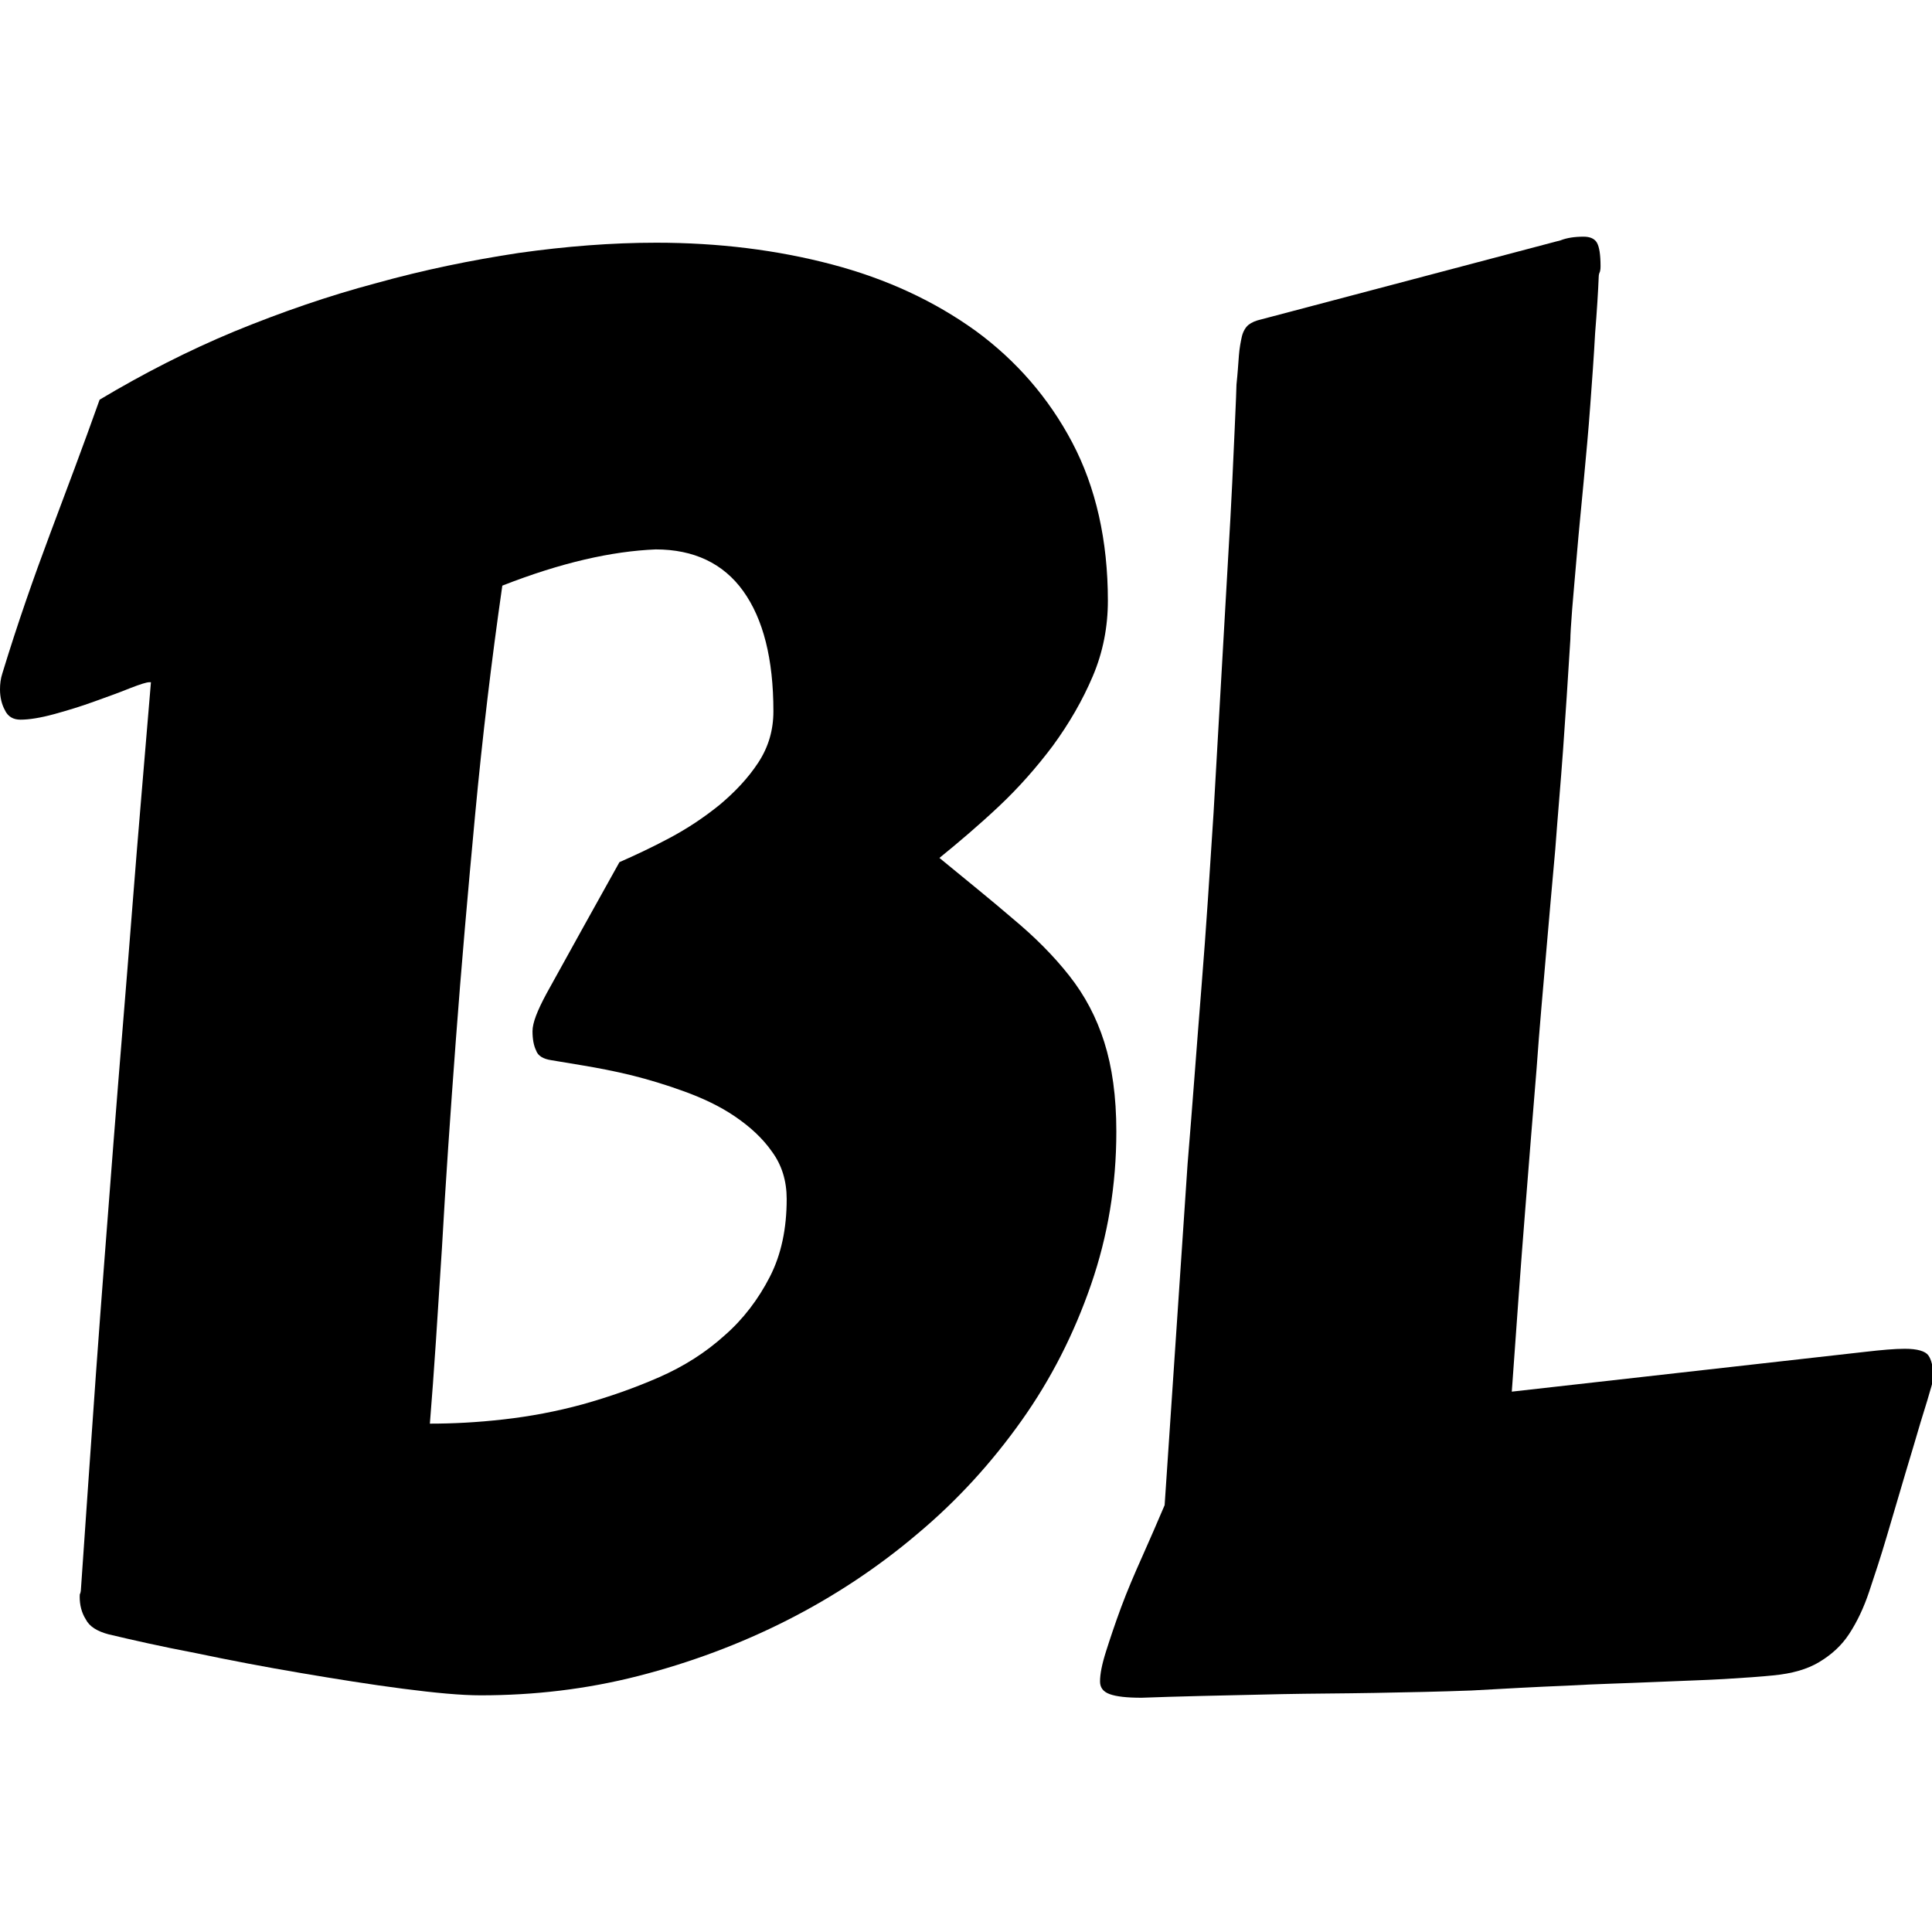 <?xml version="1.0" encoding="utf-8"?>
<!-- Generator: Adobe Illustrator 23.1.0, SVG Export Plug-In . SVG Version: 6.00 Build 0)  -->
<svg version="1.1" id="_x31_" xmlns="http://www.w3.org/2000/svg" xmlns:xlink="http://www.w3.org/1999/xlink" x="0px" y="0px"
	 viewBox="0 0 32 32" style="enable-background:new 0 0 32 32;" xml:space="preserve">
<g id="bbll">
	<g>
		<path d="M1.8,27.07c-0.19-0.05-0.32-0.13-0.38-0.25c-0.07-0.11-0.1-0.24-0.1-0.37c0-0.03,0-0.05,0.01-0.06
			c0-0.01,0.01-0.03,0.01-0.06c0.08-1.14,0.16-2.34,0.25-3.59c0.09-1.25,0.19-2.52,0.29-3.82c0.1-1.29,0.21-2.58,0.31-3.87
			c0.1-1.29,0.21-2.54,0.31-3.75H2.47c-0.04,0-0.14,0.03-0.32,0.1c-0.17,0.07-0.37,0.14-0.59,0.22c-0.22,0.08-0.45,0.15-0.67,0.21
			s-0.41,0.09-0.55,0.09c-0.12,0-0.21-0.05-0.26-0.16C0.03,11.67,0,11.55,0,11.42c0-0.09,0.01-0.18,0.04-0.27
			c0.25-0.82,0.52-1.59,0.79-2.31c0.27-0.72,0.55-1.46,0.82-2.22c0.72-0.43,1.46-0.81,2.23-1.13C4.66,5.17,5.44,4.9,6.23,4.69
			C7.02,4.47,7.8,4.31,8.59,4.19c0.78-0.11,1.54-0.17,2.28-0.17c1.03,0,2,0.12,2.91,0.36c0.91,0.24,1.7,0.61,2.38,1.1
			c0.67,0.49,1.21,1.11,1.6,1.85c0.39,0.74,0.59,1.62,0.59,2.62c0,0.43-0.08,0.85-0.25,1.25c-0.17,0.4-0.39,0.78-0.66,1.15
			c-0.27,0.36-0.57,0.7-0.9,1.01c-0.33,0.31-0.66,0.59-0.98,0.85c0.45,0.37,0.86,0.7,1.22,1.01c0.36,0.3,0.67,0.61,0.93,0.94
			s0.45,0.69,0.58,1.1c0.13,0.41,0.2,0.9,0.2,1.48c0,0.89-0.14,1.73-0.42,2.54c-0.28,0.81-0.66,1.56-1.15,2.25
			c-0.49,0.69-1.06,1.32-1.73,1.88c-0.66,0.56-1.39,1.04-2.16,1.43s-1.6,0.7-2.46,0.92c-0.86,0.22-1.73,0.32-2.61,0.32
			c-0.32,0-0.75-0.04-1.29-0.11c-0.54-0.07-1.1-0.16-1.69-0.26c-0.59-0.1-1.17-0.21-1.74-0.33C2.66,27.27,2.18,27.16,1.8,27.07z
			 M8.32,9.7c-0.18,1.25-0.33,2.51-0.45,3.79c-0.12,1.28-0.23,2.53-0.32,3.74c-0.09,1.21-0.17,2.36-0.23,3.44
			c-0.07,1.09-0.13,2.06-0.2,2.91c0.38,0,0.78-0.02,1.22-0.07c0.44-0.05,0.87-0.13,1.31-0.25c0.43-0.12,0.86-0.27,1.27-0.45
			c0.41-0.18,0.77-0.41,1.08-0.69c0.31-0.27,0.56-0.6,0.75-0.97c0.19-0.37,0.28-0.8,0.28-1.29c0-0.3-0.08-0.56-0.24-0.78
			c-0.16-0.23-0.37-0.42-0.62-0.59s-0.53-0.3-0.83-0.41c-0.3-0.11-0.6-0.2-0.88-0.27c-0.29-0.07-0.55-0.12-0.79-0.16
			c-0.24-0.04-0.42-0.07-0.54-0.09c-0.13-0.02-0.22-0.07-0.25-0.16c-0.04-0.08-0.06-0.19-0.06-0.32c0-0.14,0.08-0.34,0.23-0.62
			c0.15-0.27,0.36-0.65,0.62-1.12l0.59-1.06c0.25-0.11,0.53-0.24,0.83-0.4c0.3-0.16,0.57-0.34,0.83-0.55
			c0.25-0.21,0.47-0.44,0.64-0.7c0.17-0.26,0.25-0.54,0.25-0.85c0-0.87-0.17-1.53-0.5-1.99c-0.33-0.46-0.82-0.69-1.45-0.69
			C10.13,9.13,9.29,9.32,8.32,9.7z"/>
		<path d="M26.48,4.58c-0.01,0.25-0.03,0.57-0.06,0.94C26.4,5.9,26.37,6.3,26.34,6.71c-0.03,0.42-0.07,0.84-0.11,1.27
			c-0.04,0.43-0.08,0.82-0.11,1.18c-0.03,0.36-0.06,0.67-0.08,0.93c-0.02,0.26-0.03,0.43-0.03,0.5c-0.04,0.65-0.08,1.26-0.12,1.82
			c-0.04,0.56-0.09,1.11-0.13,1.66c-0.05,0.55-0.1,1.12-0.15,1.7c-0.05,0.59-0.11,1.23-0.16,1.94c-0.06,0.71-0.12,1.49-0.19,2.36
			c-0.07,0.87-0.14,1.86-0.22,2.98l5.86-0.66c0.26-0.03,0.48-0.05,0.65-0.05c0.21,0,0.34,0.04,0.39,0.11
			c0.05,0.07,0.08,0.19,0.08,0.35c0,0.02-0.01,0.05-0.01,0.09c-0.01,0.04-0.03,0.11-0.06,0.21c-0.03,0.11-0.08,0.26-0.14,0.46
			c-0.06,0.2-0.14,0.48-0.25,0.84l-0.31,1.05c-0.1,0.34-0.2,0.64-0.29,0.91c-0.09,0.27-0.2,0.5-0.33,0.7
			c-0.13,0.2-0.3,0.35-0.5,0.47c-0.2,0.12-0.45,0.19-0.76,0.22c-0.2,0.02-0.47,0.04-0.81,0.06c-0.34,0.02-0.73,0.03-1.17,0.05
			c-0.44,0.02-0.92,0.03-1.44,0.06c-0.51,0.02-1.04,0.05-1.58,0.08c-0.53,0.02-1.06,0.03-1.6,0.04c-0.54,0.01-1.05,0.01-1.53,0.02
			c-0.48,0.01-0.92,0.02-1.33,0.03s-0.74,0.02-1,0.03c-0.25,0-0.42-0.02-0.53-0.06c-0.11-0.04-0.16-0.11-0.16-0.21
			c0-0.12,0.03-0.28,0.1-0.5c0.07-0.22,0.15-0.46,0.25-0.73c0.1-0.27,0.22-0.55,0.35-0.84c0.13-0.29,0.25-0.57,0.37-0.85l0.38-5.65
			c0.08-0.96,0.15-1.94,0.23-2.93c0.08-0.99,0.14-1.95,0.2-2.88l0.24-4.2c0.06-0.99,0.09-1.71,0.11-2.16
			c0.02-0.45,0.03-0.69,0.03-0.74c0.02-0.19,0.03-0.35,0.04-0.48c0.01-0.13,0.03-0.23,0.05-0.32c0.02-0.08,0.06-0.15,0.11-0.19
			c0.05-0.04,0.12-0.07,0.21-0.09l4.96-1.31c0.1-0.04,0.23-0.06,0.38-0.06c0.1,0,0.18,0.03,0.22,0.1c0.04,0.07,0.06,0.2,0.06,0.39
			c0,0.02,0,0.05-0.01,0.09C26.49,4.52,26.48,4.55,26.48,4.58z"/>
	</g>
</g>
</svg>
